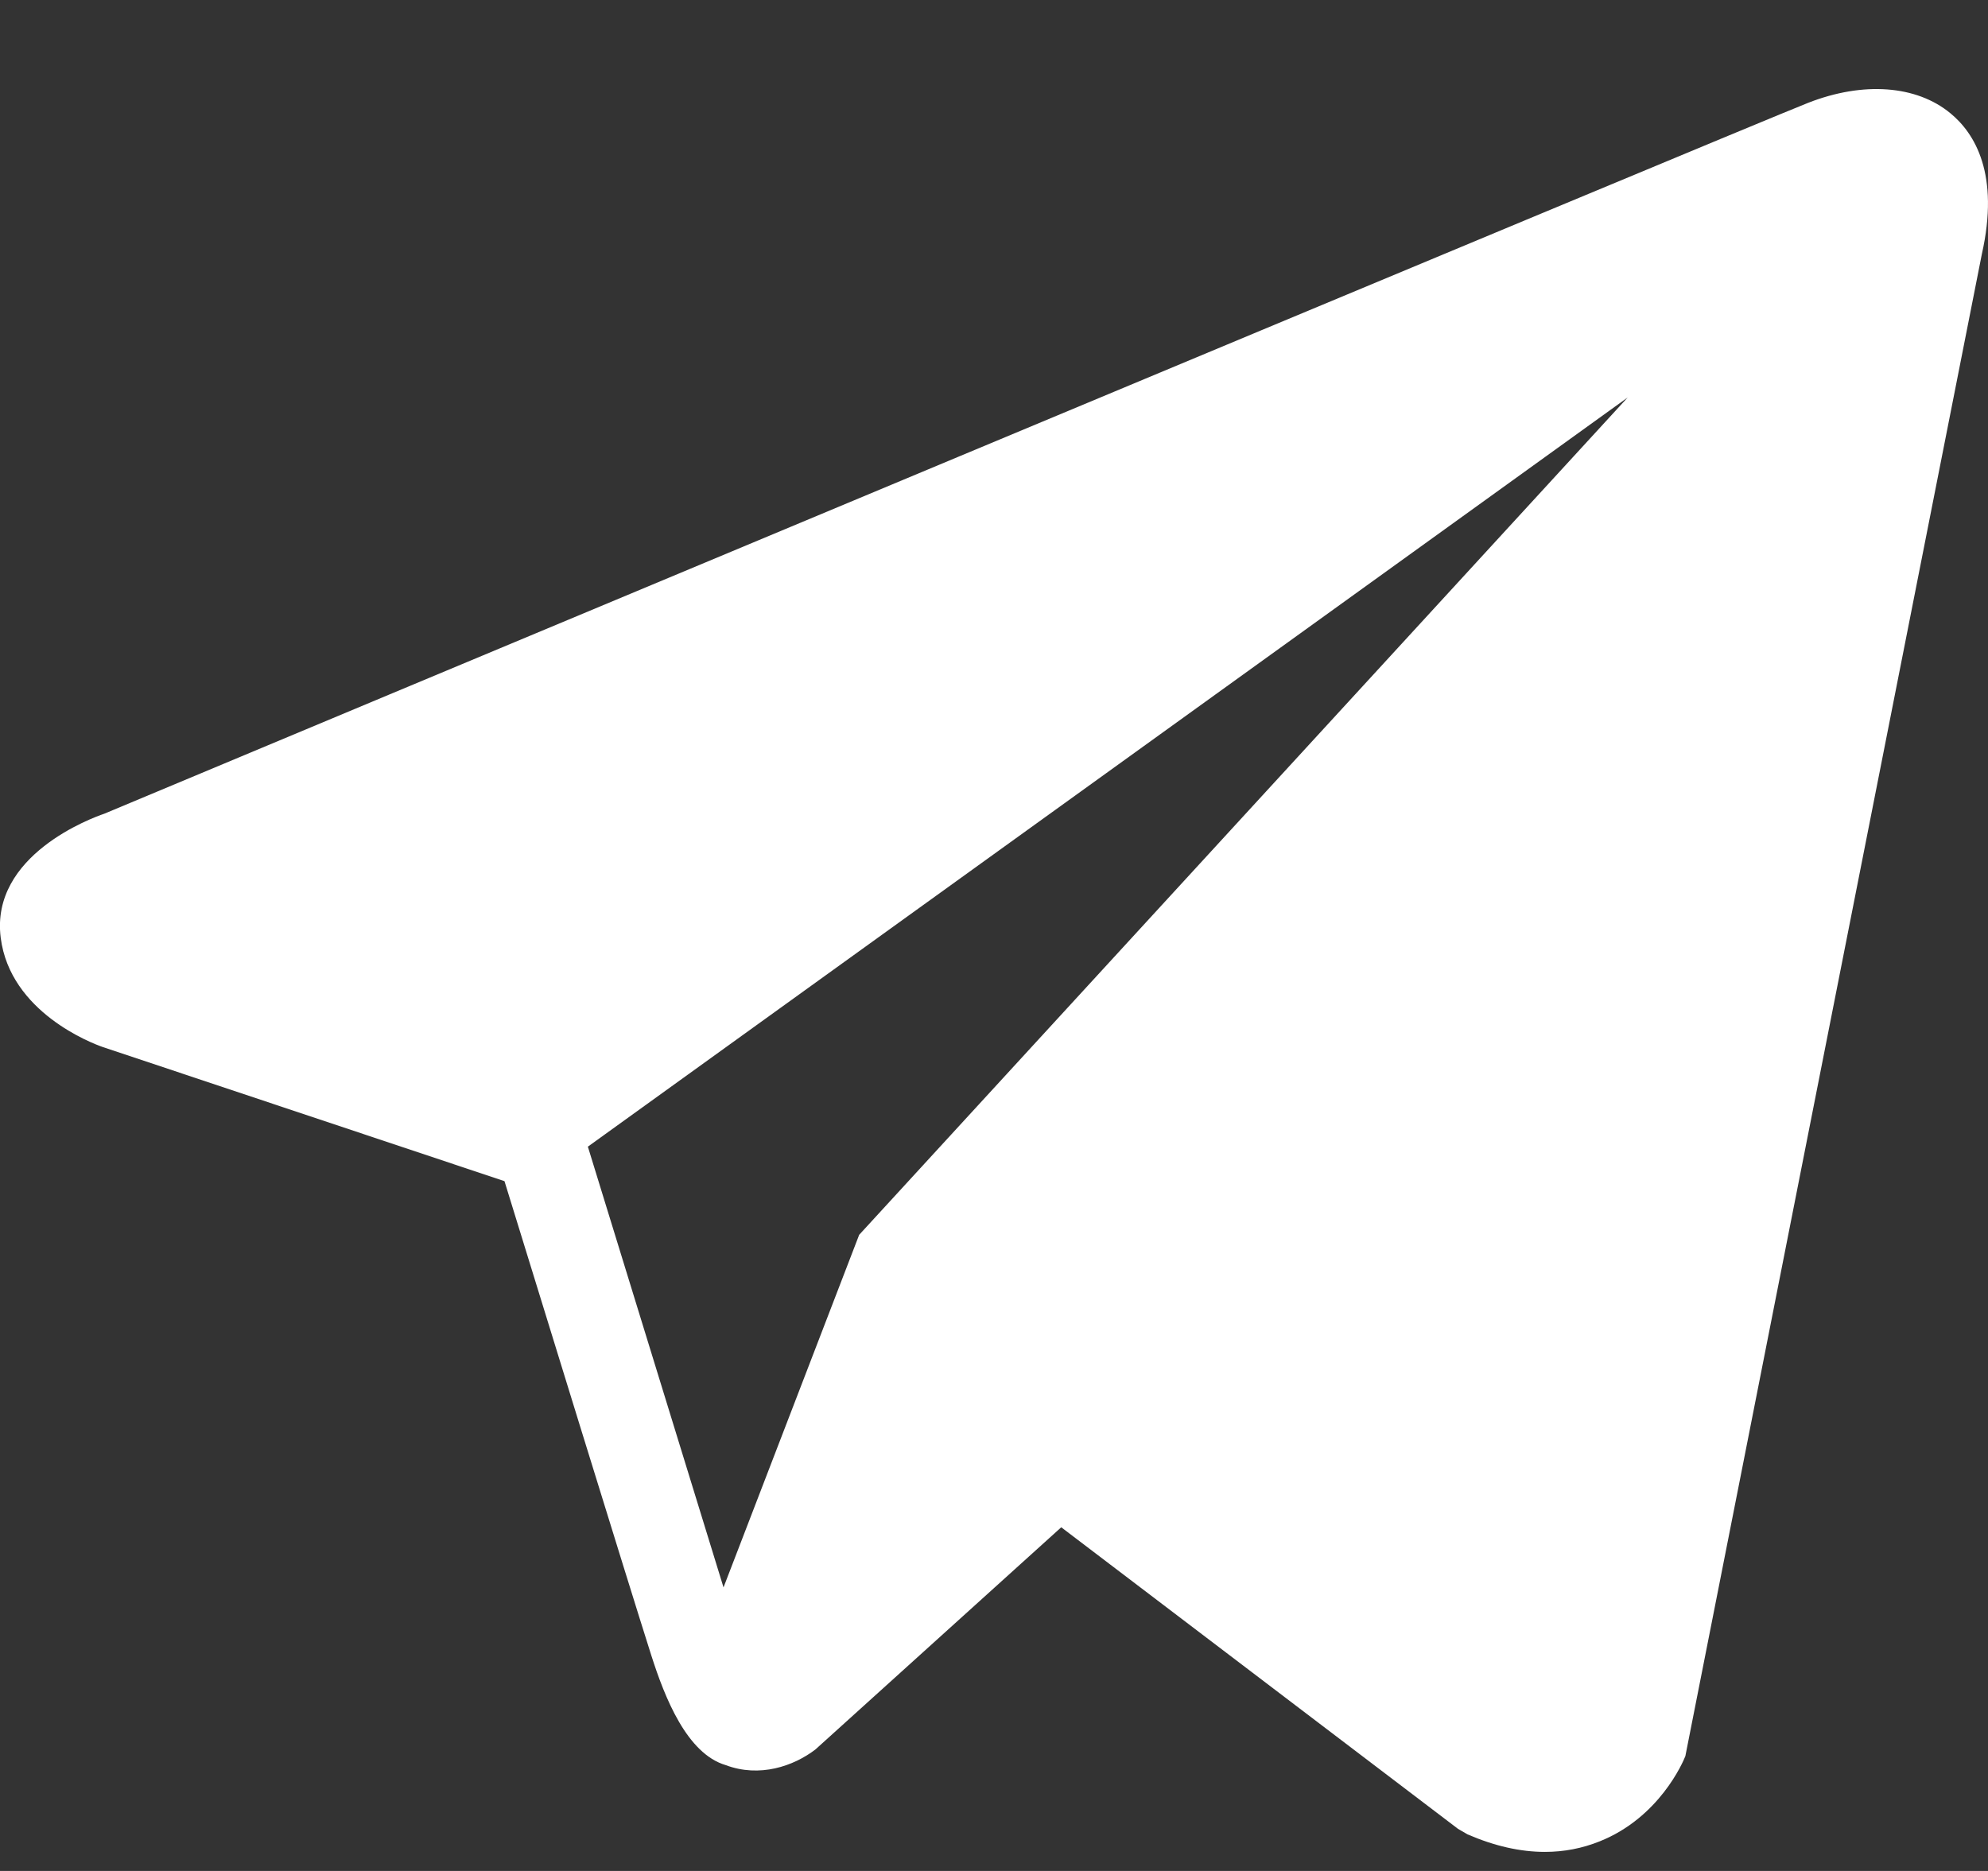<svg width="17" height="16" viewBox="0 0 17 16" fill="none" xmlns="http://www.w3.org/2000/svg">
<rect x="0" y="0" width="17" height="16" fill="#333333" stroke="none"/>
<path d="M16.679 0.969C16.389 0.729 15.934 0.695 15.463 0.879C14.967 1.073 1.442 6.728 0.891 6.959C0.791 6.993 -0.084 7.311 0.006 8.019C0.087 8.658 0.79 8.923 0.876 8.953L4.314 10.101C4.542 10.841 5.383 13.572 5.569 14.155C5.685 14.519 5.874 14.997 6.206 15.095C6.496 15.204 6.786 15.104 6.973 14.961L9.075 13.061L12.468 15.64L12.549 15.687C12.78 15.787 13 15.837 13.211 15.837C13.374 15.837 13.53 15.807 13.679 15.747C14.188 15.544 14.391 15.072 14.412 15.018L16.947 2.175C17.102 1.489 16.887 1.14 16.679 0.969ZM7.347 10.56L6.187 13.575L5.027 9.806L13.919 3.399L7.347 10.56Z" fill="white"/>
</svg>
